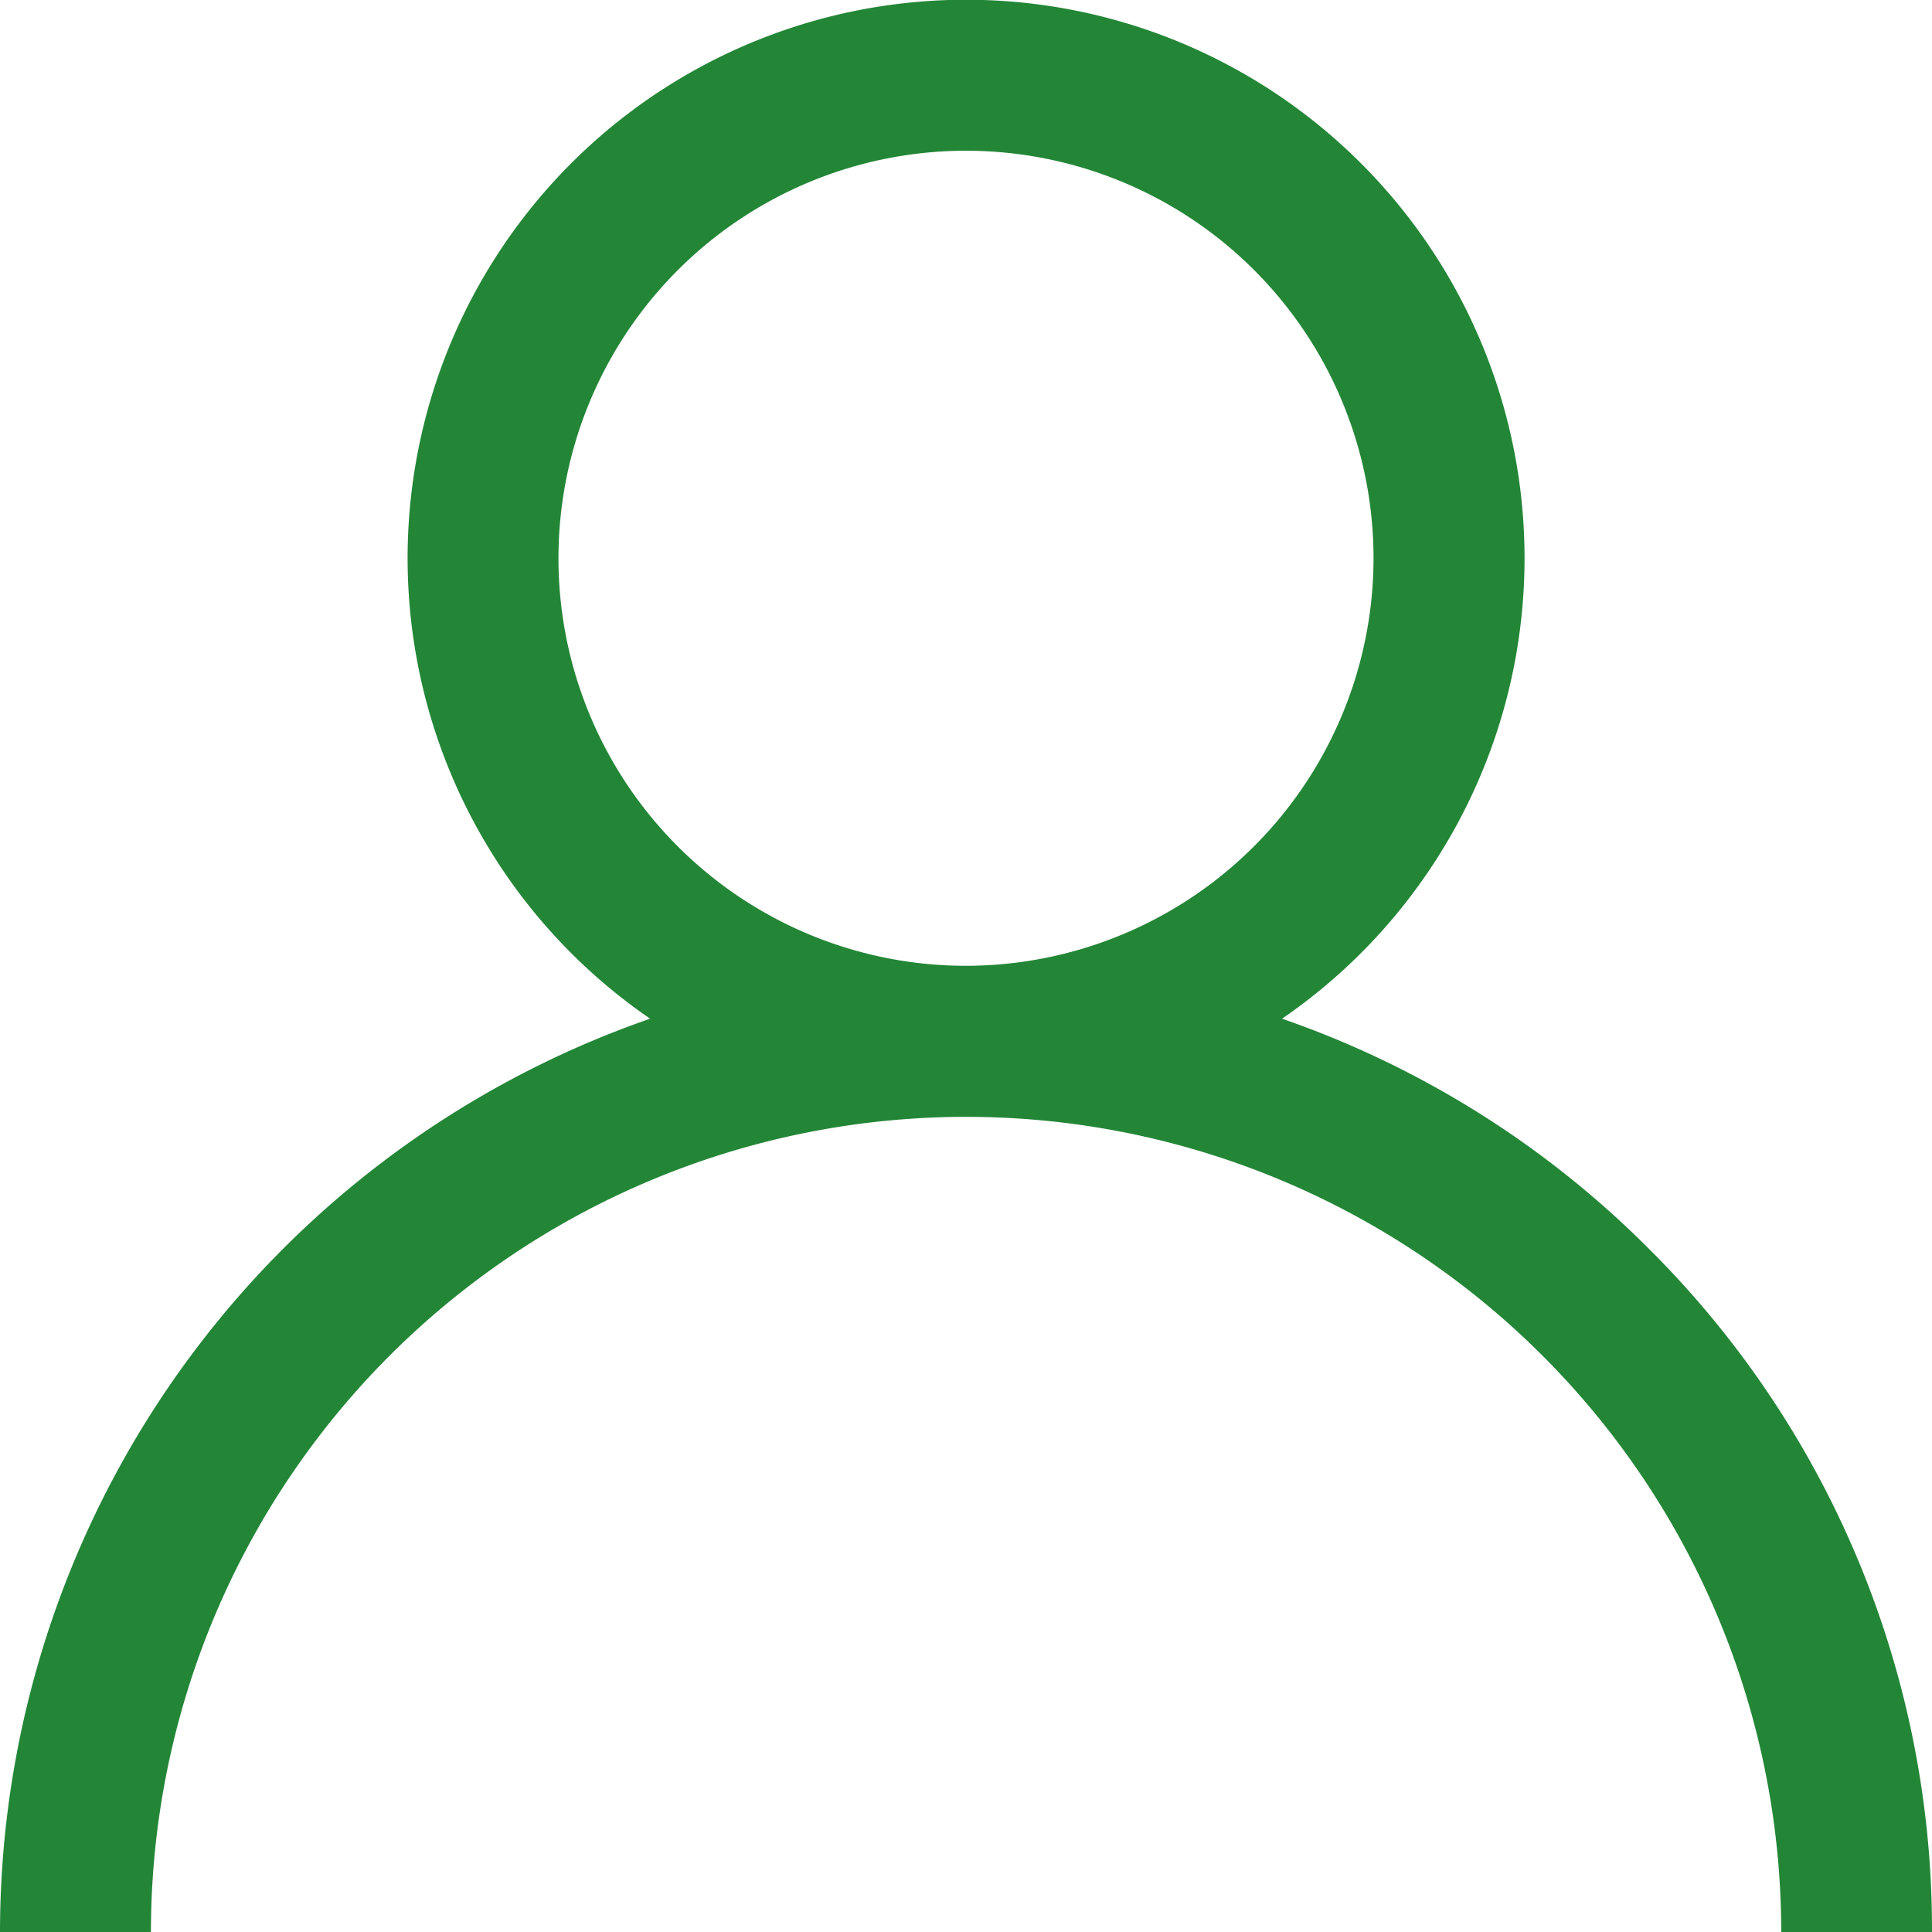 <svg xmlns="http://www.w3.org/2000/svg" width="50.01" height="50.01" viewBox="0 0 50.01 50.01">
  <g id="user" transform="translate(-53 30)">
    <g id="Group_9418" data-name="Group 9418" transform="translate(53 -30)">
      <path id="Path_11690" data-name="Path 11690" d="M42.686,32.329a24.909,24.909,0,0,0-9.5-5.96,14.456,14.456,0,1,0-16.358,0A25.044,25.044,0,0,0,0,50.01H3.907a21.1,21.1,0,0,1,42.2,0H50.01A24.842,24.842,0,0,0,42.686,32.329ZM25,25A10.549,10.549,0,1,1,35.554,14.456,10.561,10.561,0,0,1,25,25Z" transform="translate(0)" fill="#238636"/>
    </g>
  </g>
</svg>
